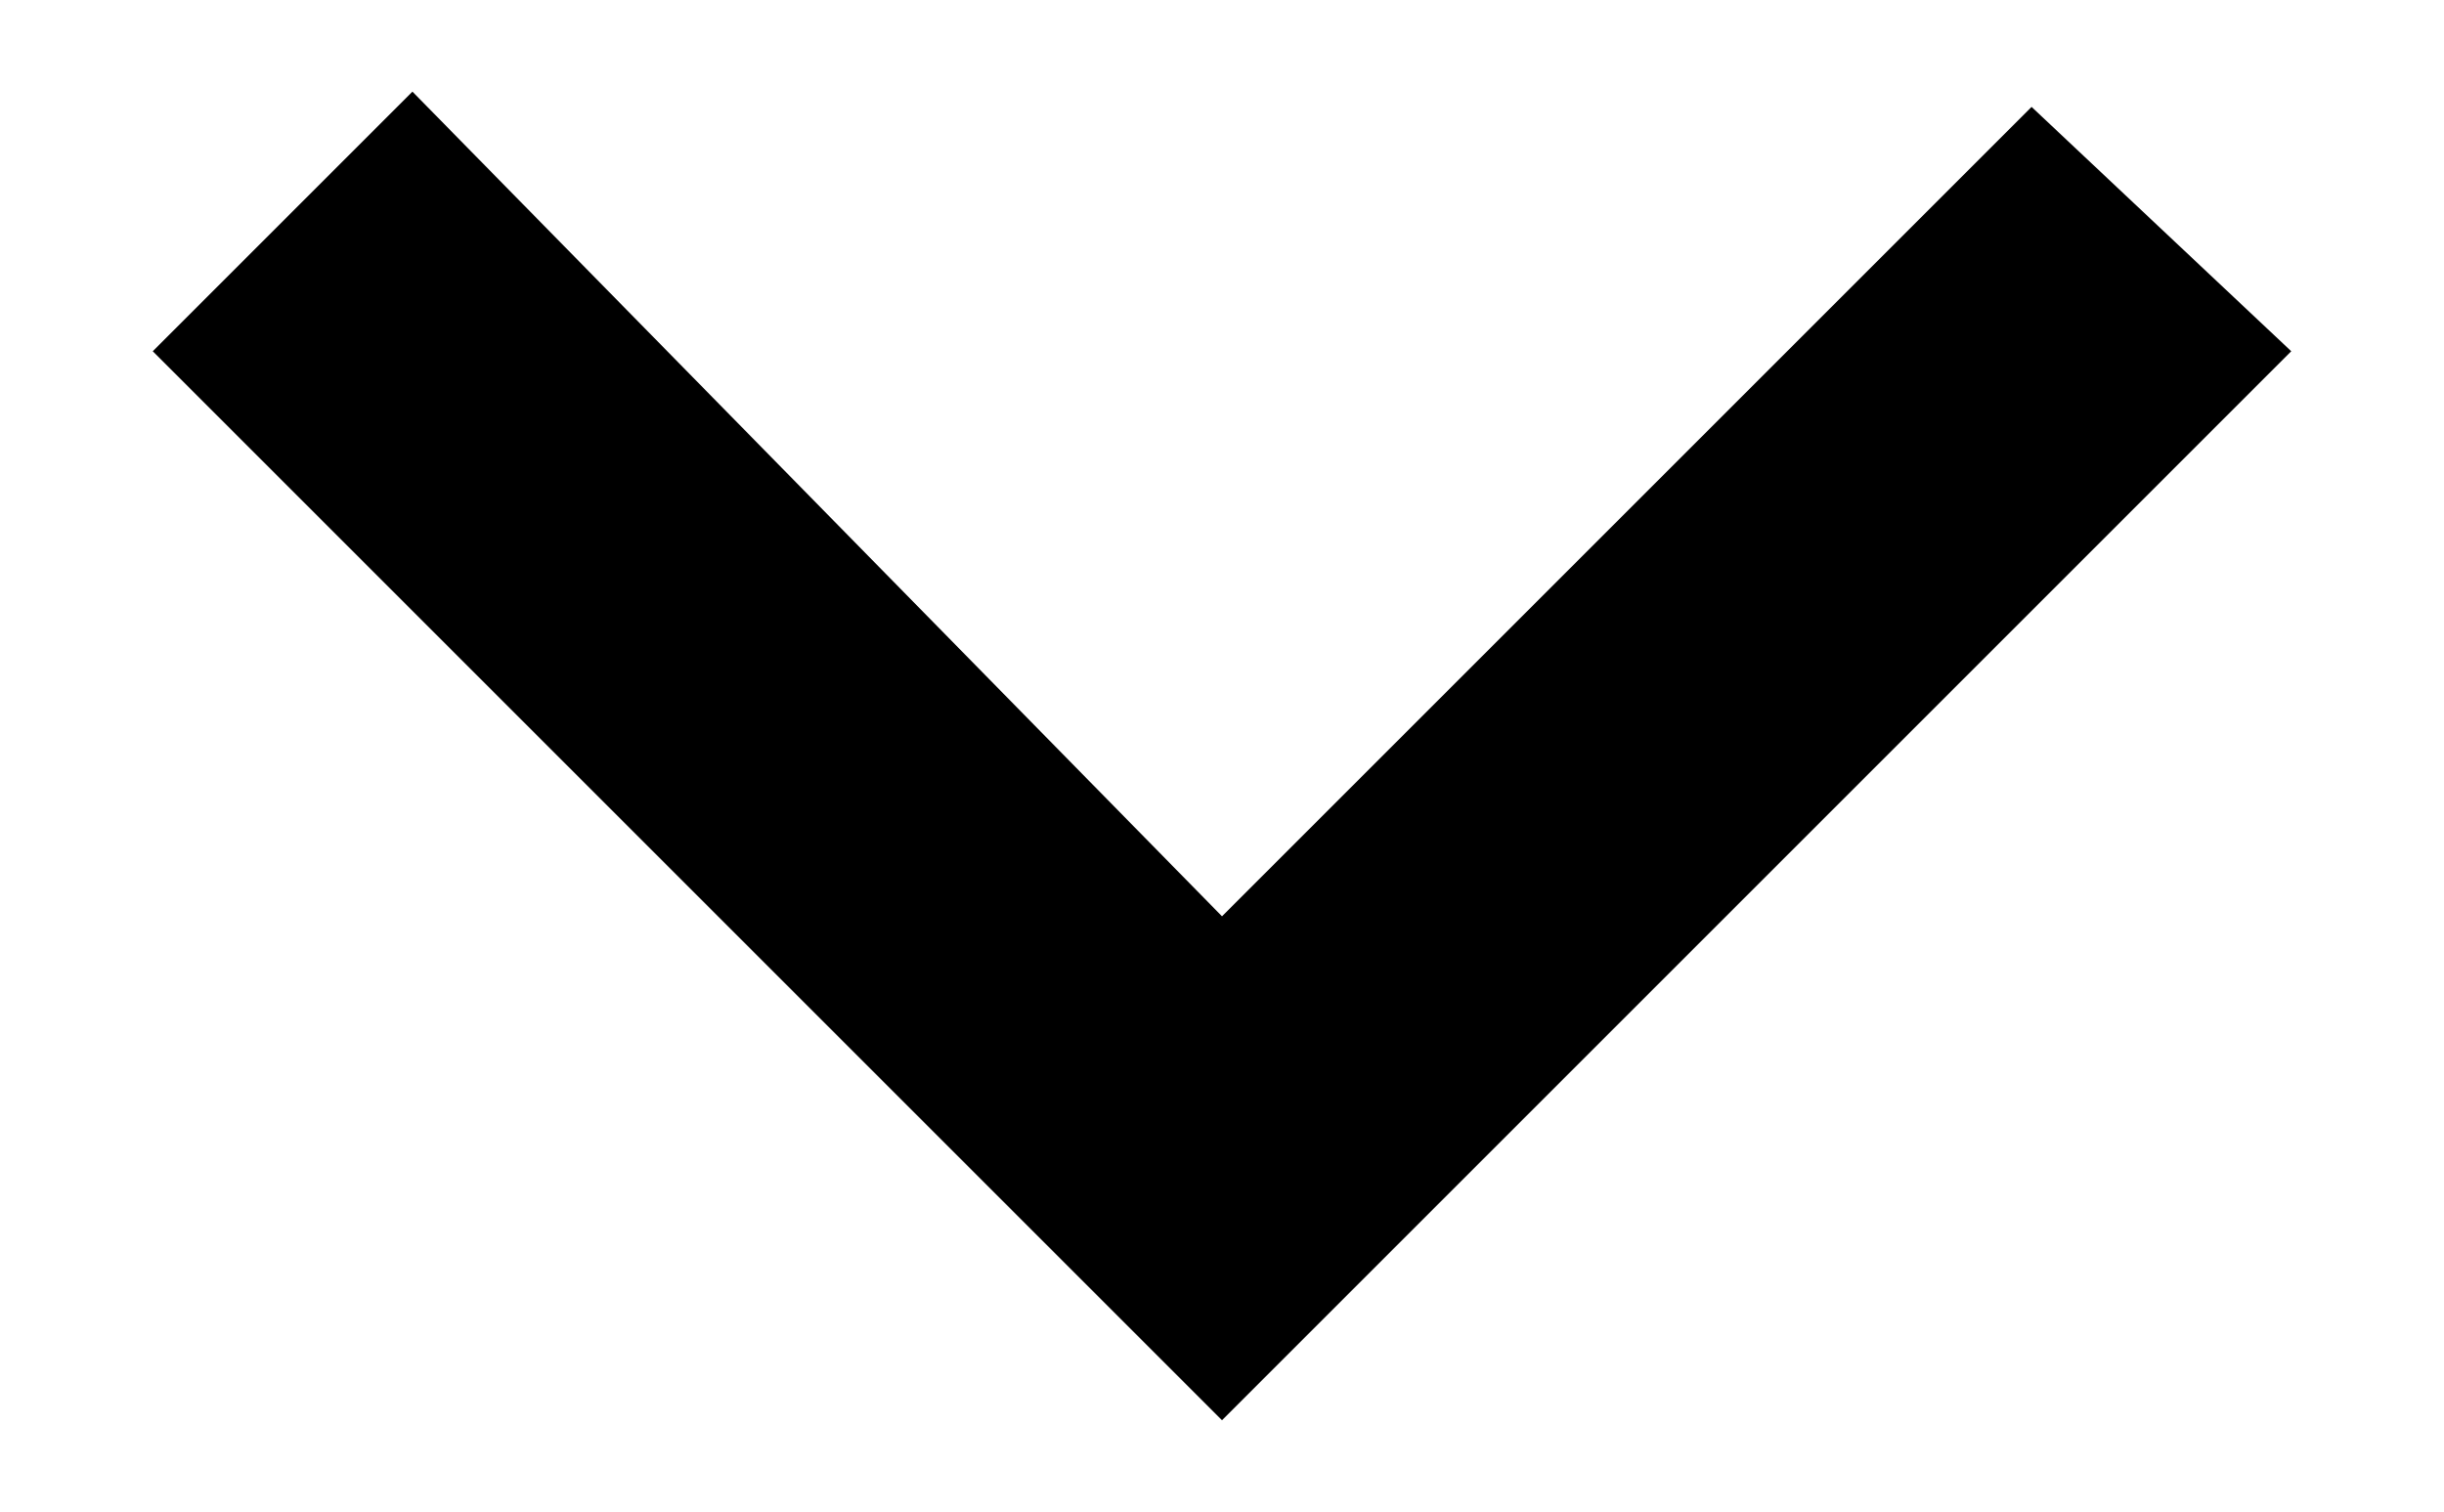 <?xml version="1.0" encoding="utf-8"?>
<!-- Generator: Adobe Illustrator 19.2.1, SVG Export Plug-In . SVG Version: 6.00 Build 0)  -->
<svg version="1.1" id="Layer_1" xmlns="http://www.w3.org/2000/svg" xmlns:xlink="http://www.w3.org/1999/xlink" x="0px" y="0px"
	 width="16px" height="9.9px" viewBox="0 0 16 9.9" enable-background="new 0 0 16 9.9" xml:space="preserve">
<path d="M2.7,0.6L8,6l5.3-5.3L15,2.3l-7,7l-7-7L2.7,0.6z"/>
</svg>
